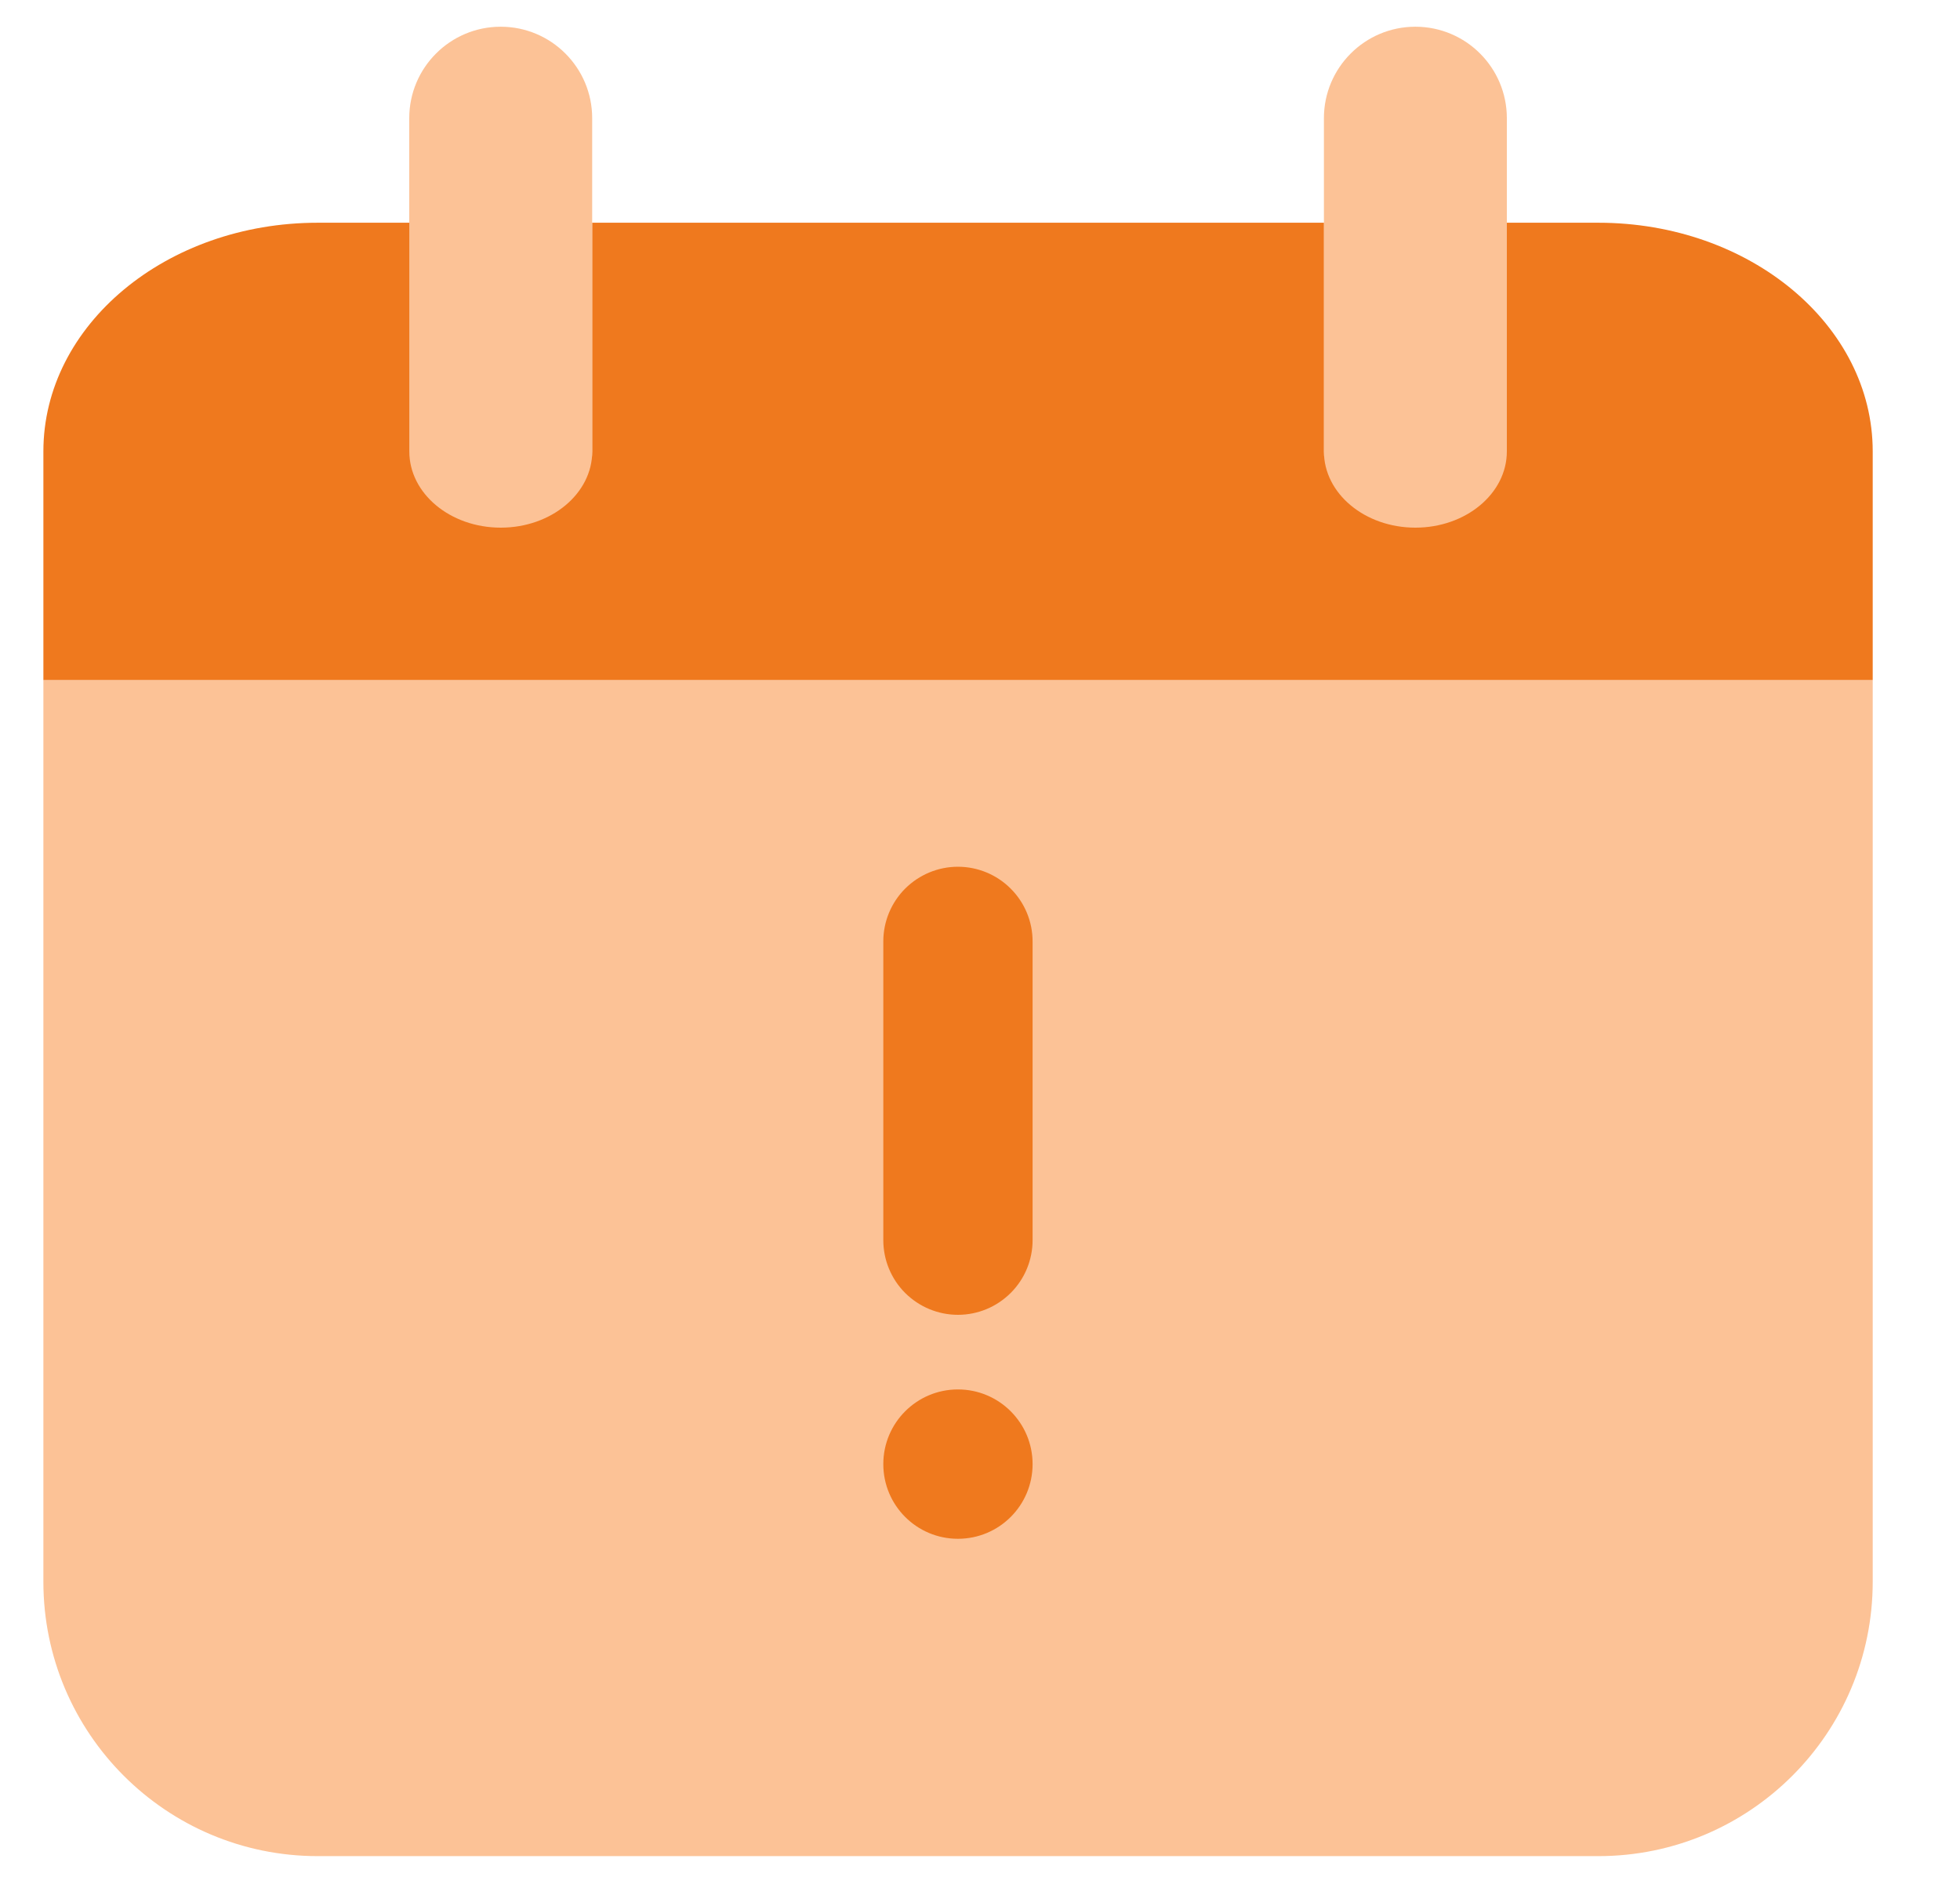 <svg width="30" height="29" viewBox="0 0 30 29" fill="none" xmlns="http://www.w3.org/2000/svg">
<g clip-path="url(#clip0_1257_7346)">
<path d="M28.664 10.409H0.664V24.209C0.664 26.528 2.544 28.409 4.864 28.409H24.464C26.784 28.409 28.664 26.528 28.664 24.209L28.664 10.409ZM7.664 8.809C6.891 8.809 6.264 8.182 6.264 7.409V1.809C6.264 1.036 6.891 0.409 7.664 0.409C8.437 0.409 9.064 1.036 9.064 1.809V7.409C9.064 8.182 8.437 8.809 7.664 8.809ZM21.664 8.809C20.891 8.809 20.264 8.182 20.264 7.409V1.809C20.264 1.036 20.891 0.409 21.664 0.409C22.437 0.409 23.064 1.036 23.064 1.809V7.409C23.064 8.182 22.437 8.809 21.664 8.809Z" fill="#FCC296"/>
<path d="M24.464 3.409H23.064V6.909C23.064 7.554 22.437 8.076 21.664 8.076C20.891 8.076 20.264 7.554 20.264 6.909V3.409H9.065V6.909C9.065 7.554 8.438 8.076 7.665 8.076C6.891 8.076 6.265 7.554 6.265 6.909V3.409H4.864C2.544 3.409 0.664 4.976 0.664 6.909V10.409H28.664V6.909C28.664 4.976 26.784 3.409 24.464 3.409Z" fill="#EF791E"/>
<path d="M14.662 23.552C15.294 23.552 15.805 23.041 15.805 22.409C15.805 21.778 15.294 21.266 14.662 21.266C14.031 21.266 13.52 21.778 13.52 22.409C13.52 23.041 14.031 23.552 14.662 23.552Z" fill="#EF791E"/>
<path d="M14.662 20.124C14.359 20.124 14.069 20.003 13.854 19.789C13.64 19.575 13.52 19.284 13.52 18.981V14.409C13.52 14.106 13.64 13.816 13.854 13.601C14.069 13.387 14.359 13.266 14.662 13.266C14.966 13.266 15.256 13.387 15.47 13.601C15.685 13.816 15.805 14.106 15.805 14.409V18.981C15.805 19.284 15.685 19.575 15.47 19.789C15.256 20.003 14.966 20.124 14.662 20.124Z" fill="#EF791E"/>
</g>
<defs>
<clipPath id="clip0_1257_7346">
<rect width="29" height="28" fill="white" transform="translate(0.332 0.409)"/>
</clipPath>
</defs>
</svg>
